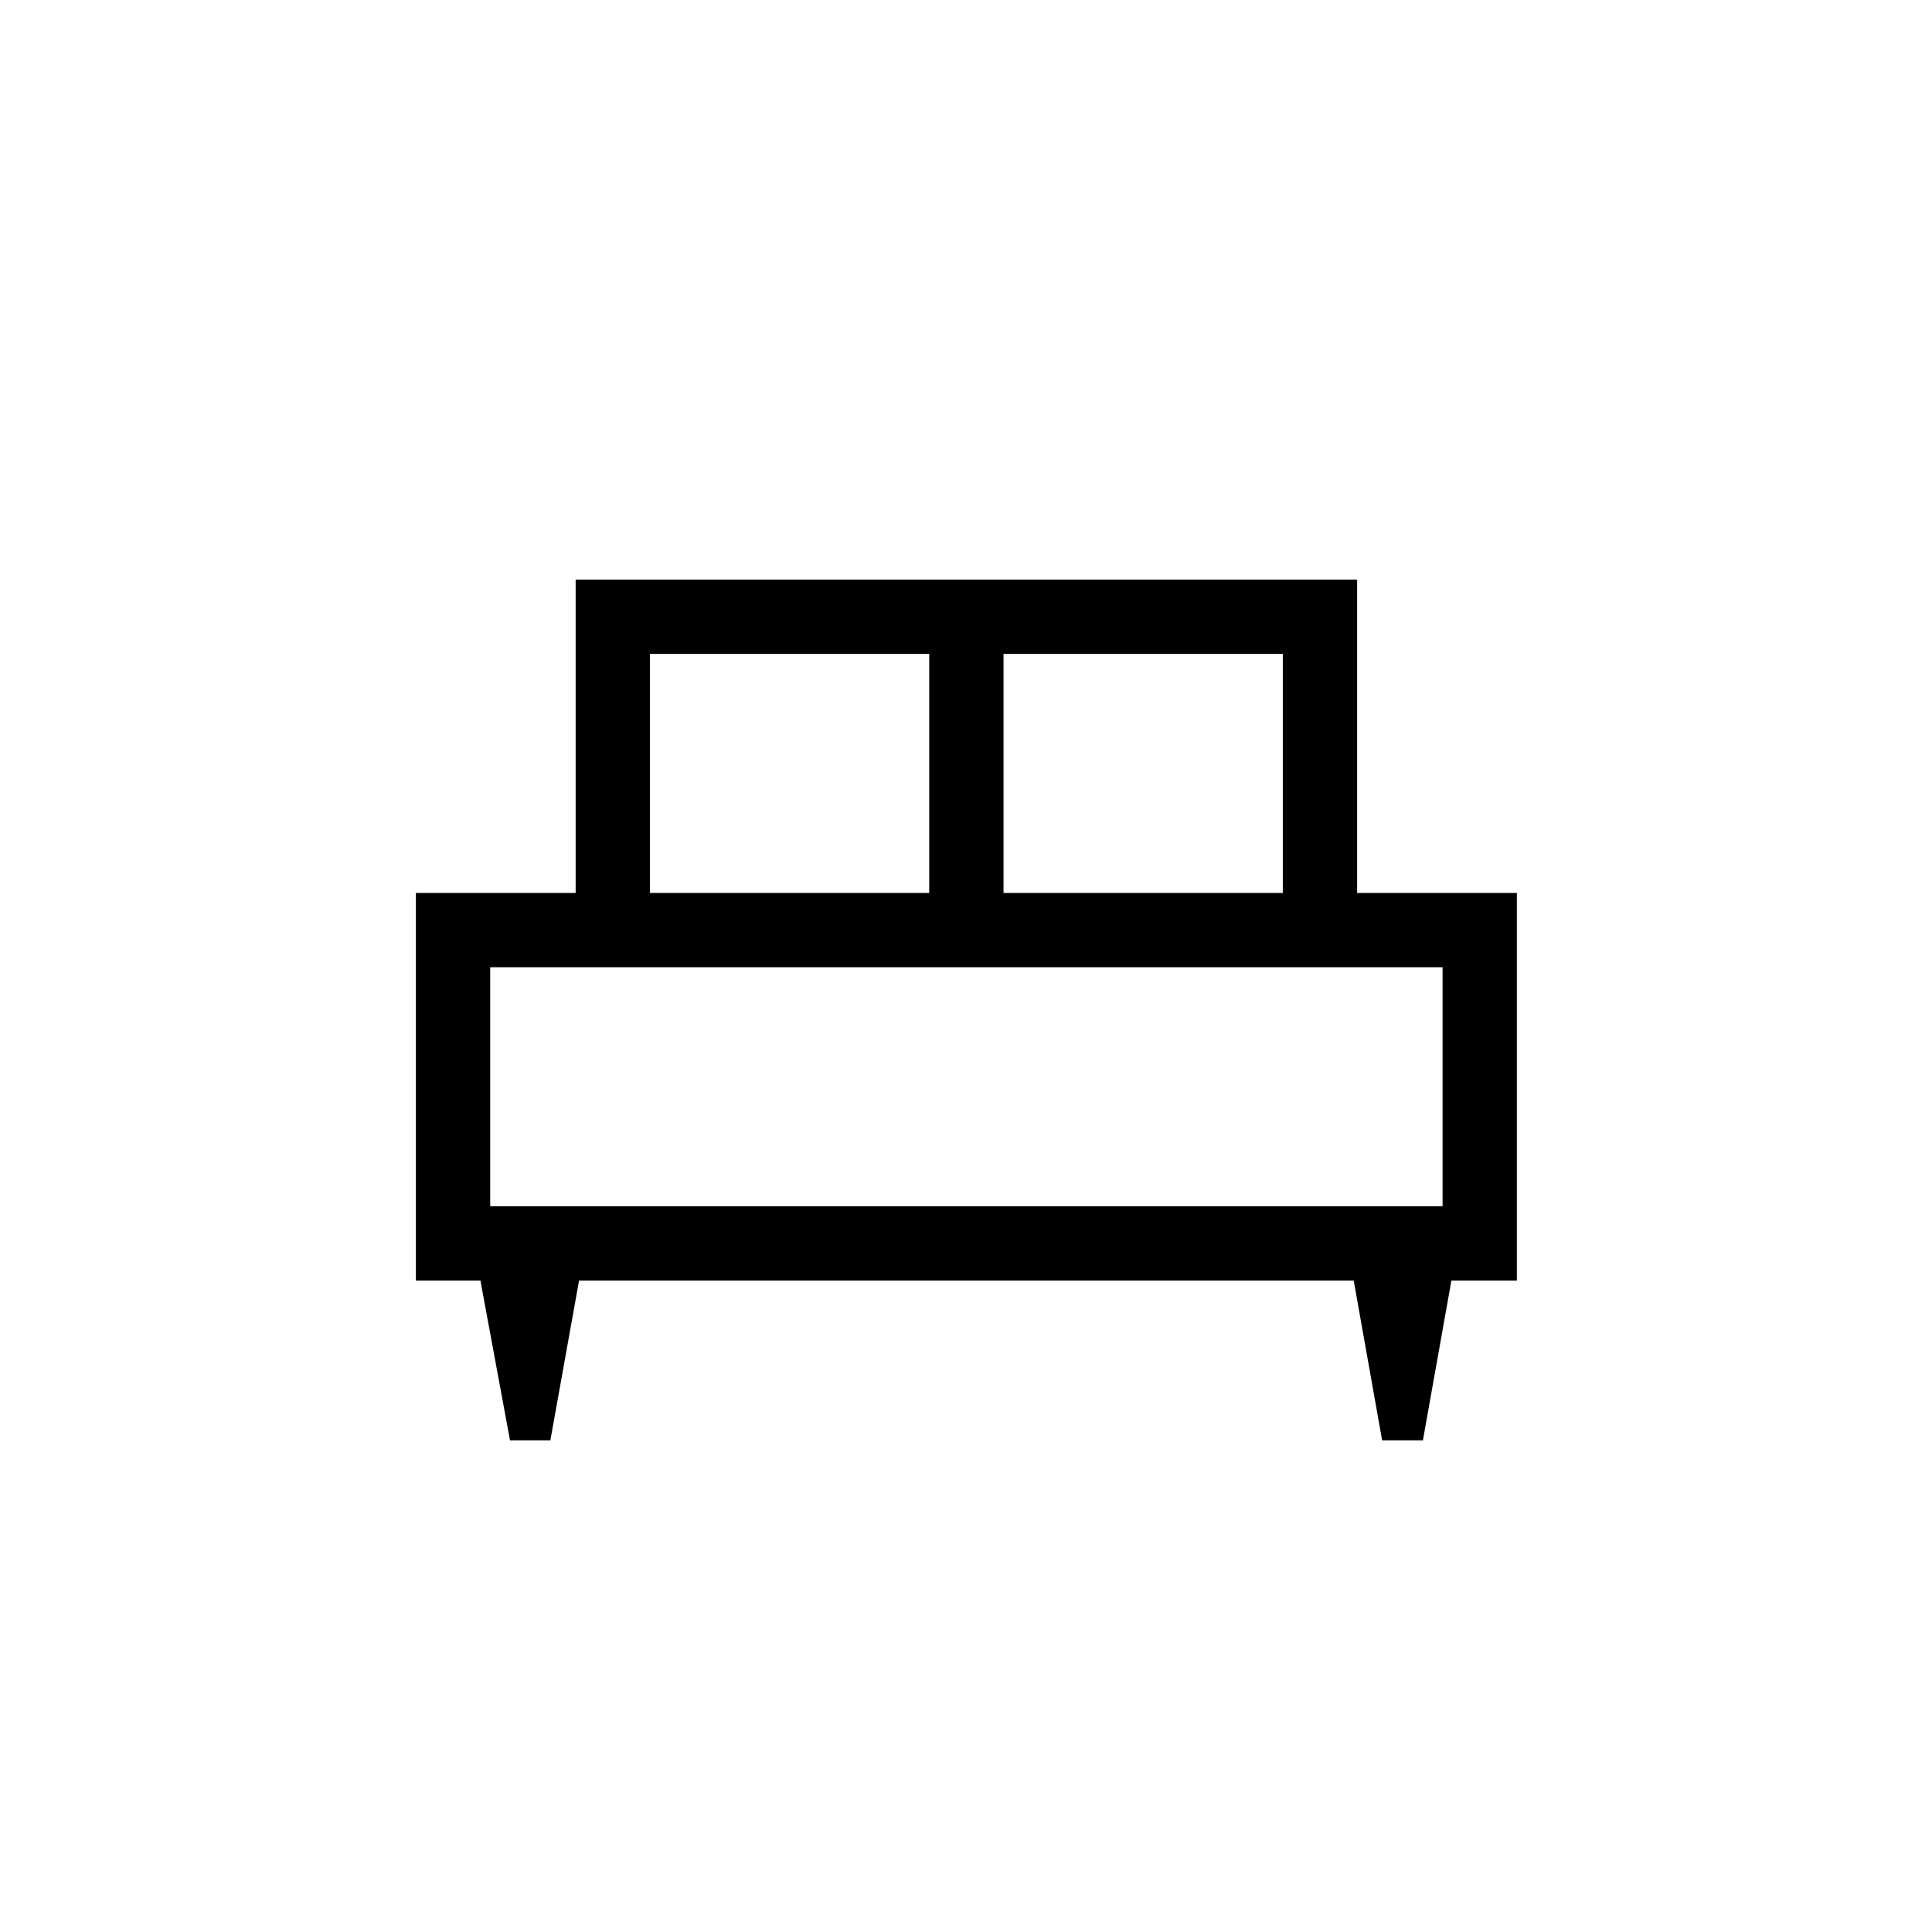 <svg xmlns="http://www.w3.org/2000/svg" height="24" viewBox="0 -960 960 960" width="24"><path d="M273.47-244.31h-20.05l-14.7-79.38h-32.07v-192.62h79.39V-672h388.31v155.69h79.38v192.62h-32.54l-14.15 79.38h-20.27l-14.12-79.38H287.73l-14.26 79.38Zm225.18-272h138.77v-118.77H498.65v118.77Zm-175.69 0h138.77v-118.77H322.96v118.77Zm-79.38 155.69h473.23v-118.76H243.58v118.76Zm473.23 0H243.58h473.23Z"/></svg>